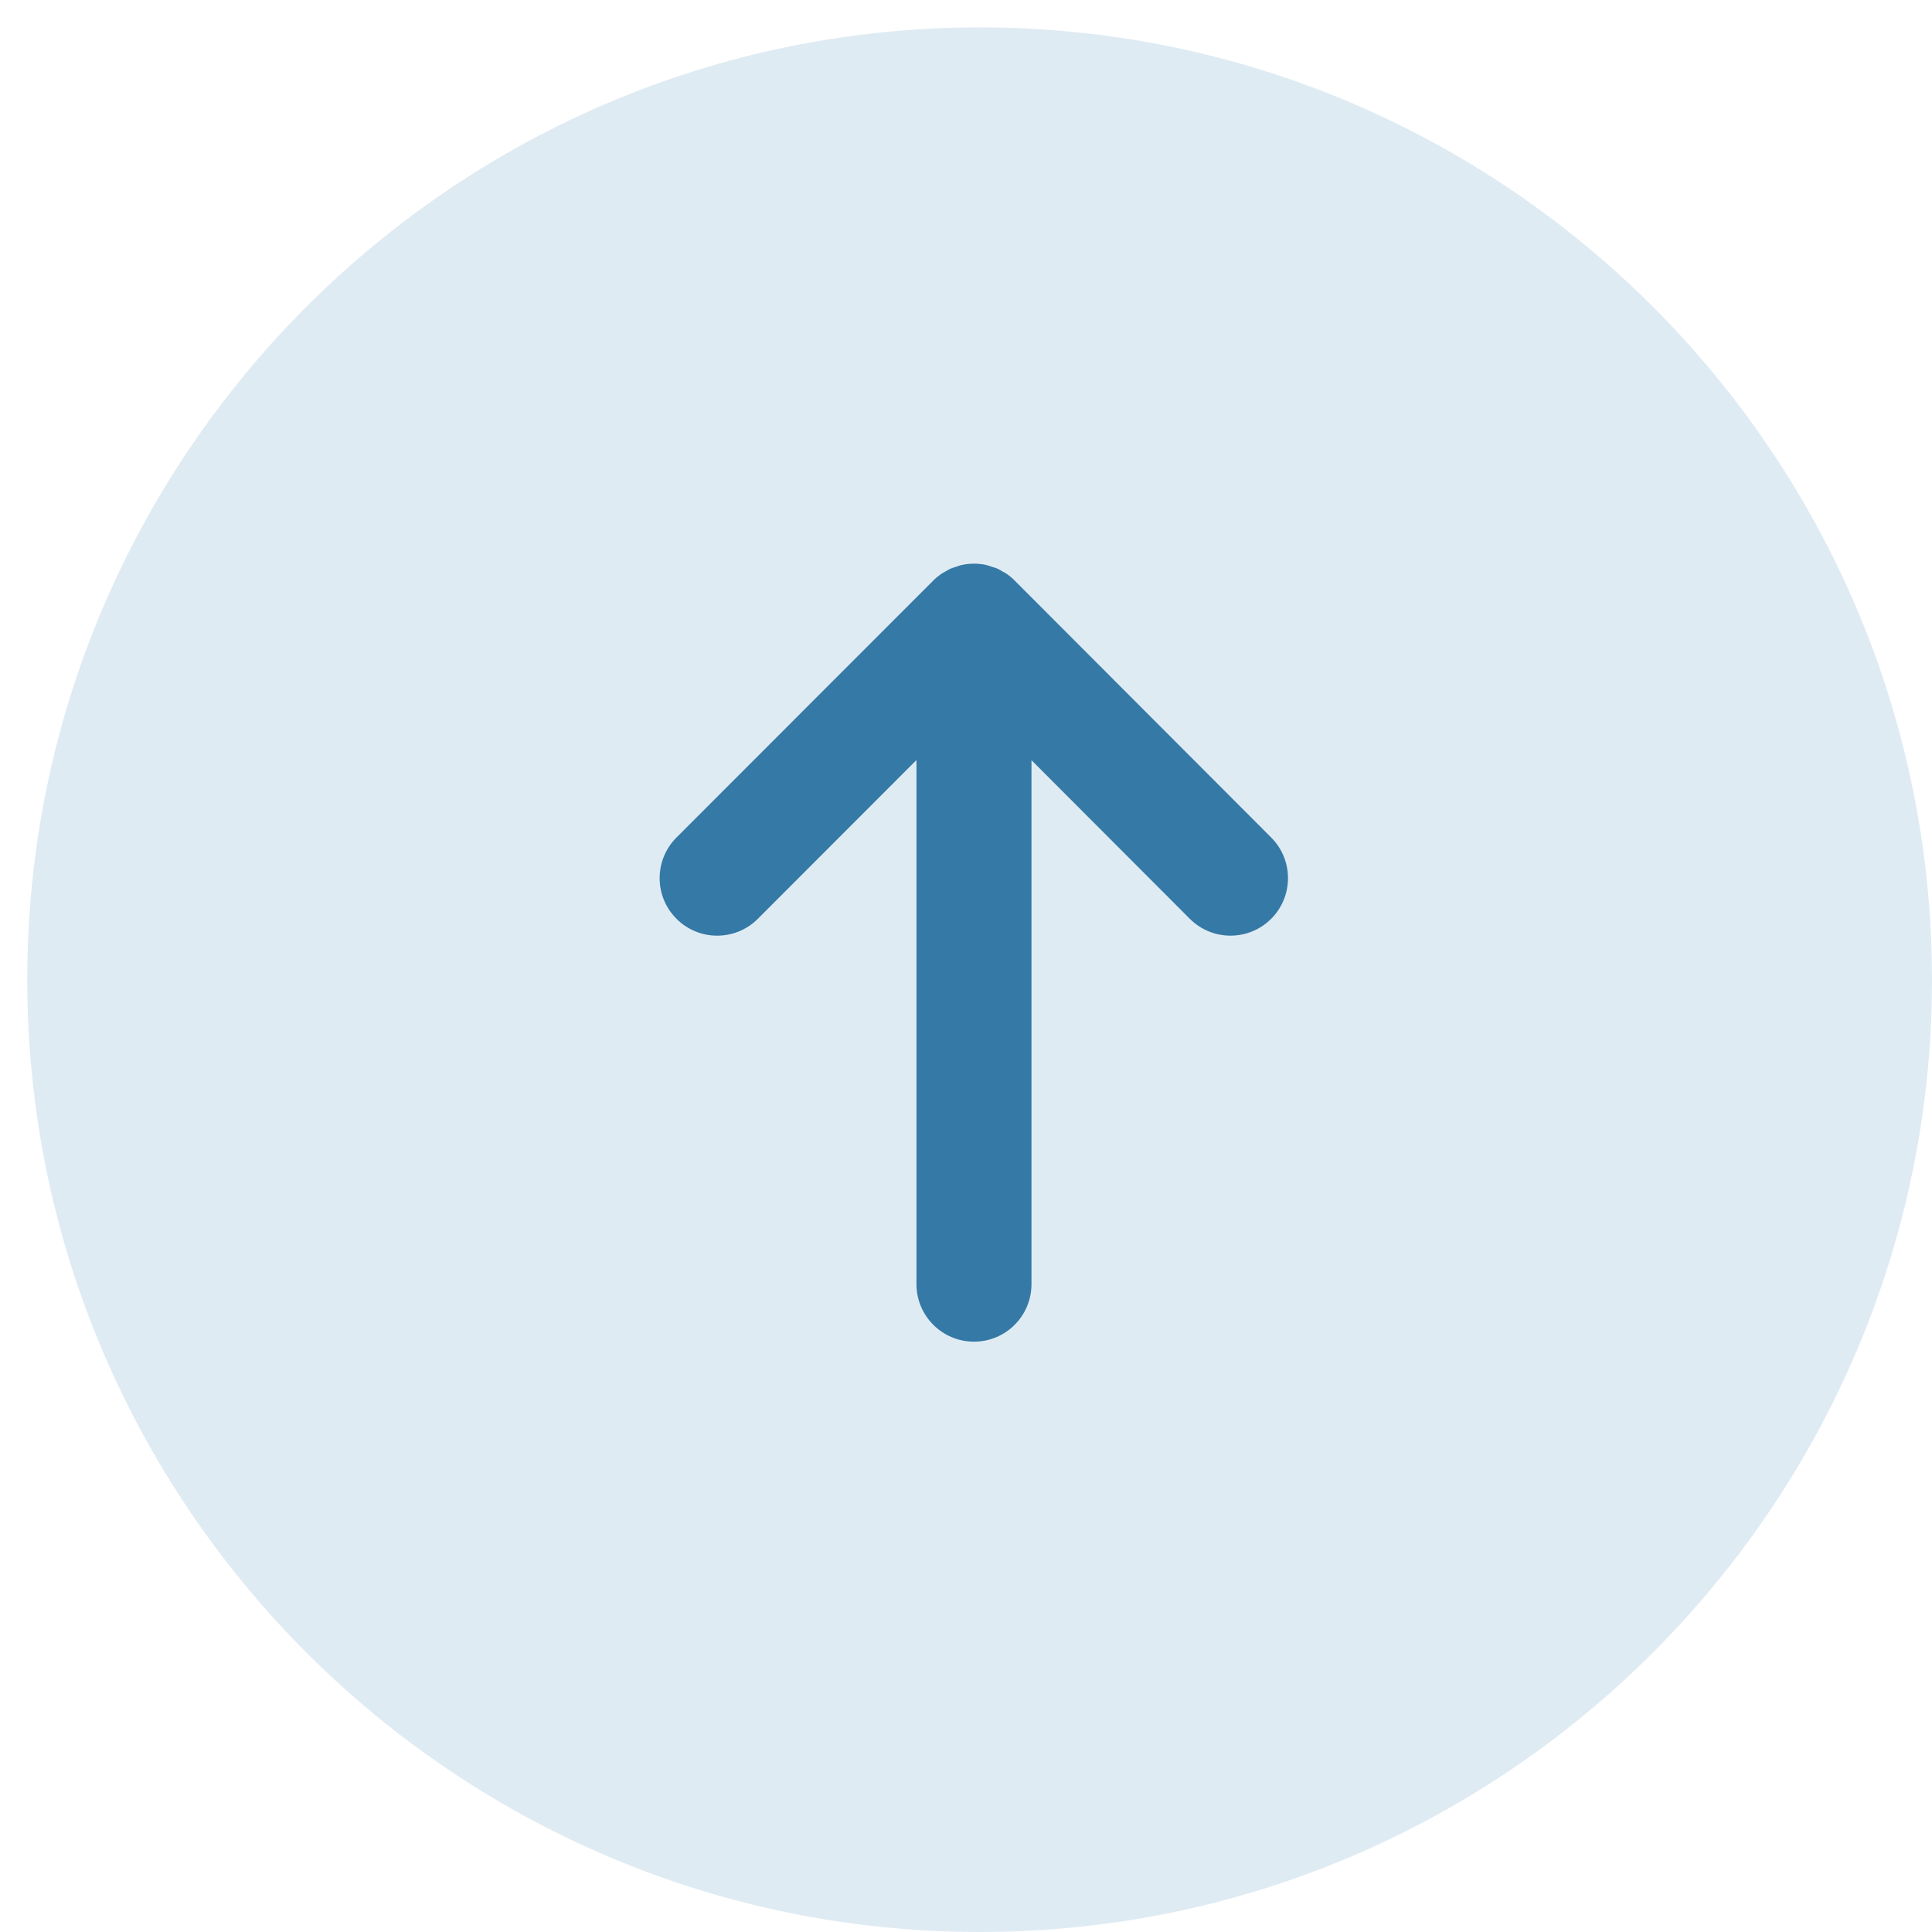 <?xml version="1.0" encoding="UTF-8"?>
<svg width="36px" height="36px" viewBox="0 0 36 36" version="1.1" xmlns="http://www.w3.org/2000/svg" xmlns:xlink="http://www.w3.org/1999/xlink">
    <!-- Generator: Sketch 44.1 (41455) - http://www.bohemiancoding.com/sketch -->
    <title>list-start copy 3</title>
    <desc>Created with Sketch.</desc>
    <defs></defs>
    <g id="Other" stroke="none" stroke-width="1" fill="none" fill-rule="evenodd">
        <g id="Artboard-11" transform="translate(-319, -456)" fill-rule="nonzero">
            <g id="list-start-copy-3" transform="translate(337, 474) rotate(-180) translate(-337, -474) translate(319, 456)">
                <path d="M17.744,0 C7.96,0 0,7.961 0,17.745 C0,27.53 7.96,35.49 17.744,35.49 C27.531,35.49 35.492,27.53 35.492,17.745 C35.492,7.961 27.531,0 17.744,0 Z" id="Shape" fill="#DFEBF3"></path>
                <path d="M21.879,18.879 L18.923,21.838 L18.923,12.071 C18.923,11.48 18.443,11 17.851,11 C17.259,11 16.78,11.48 16.78,12.071 L16.78,21.835 L13.83,18.88 C13.412,18.461 12.733,18.461 12.315,18.878 C11.896,19.297 11.895,19.975 12.313,20.394 L17.093,25.182 C17.142,25.232 17.196,25.277 17.254,25.315 C17.271,25.327 17.29,25.334 17.307,25.344 C17.35,25.37 17.392,25.395 17.438,25.414 C17.463,25.425 17.49,25.43 17.516,25.438 C17.556,25.452 17.596,25.467 17.639,25.476 C17.708,25.49 17.779,25.497 17.851,25.497 C17.923,25.497 17.994,25.49 18.063,25.476 C18.11,25.467 18.154,25.45 18.198,25.434 C18.22,25.427 18.242,25.423 18.263,25.414 C18.312,25.394 18.359,25.367 18.404,25.339 C18.418,25.33 18.433,25.325 18.447,25.316 C18.505,25.276 18.56,25.232 18.61,25.182 L23.395,20.394 C23.813,19.975 23.813,19.297 23.394,18.879 C22.976,18.46 22.297,18.461 21.879,18.879 Z" id="Shape" fill="#3579A6"></path>
            </g>
        </g>
    </g>
</svg>